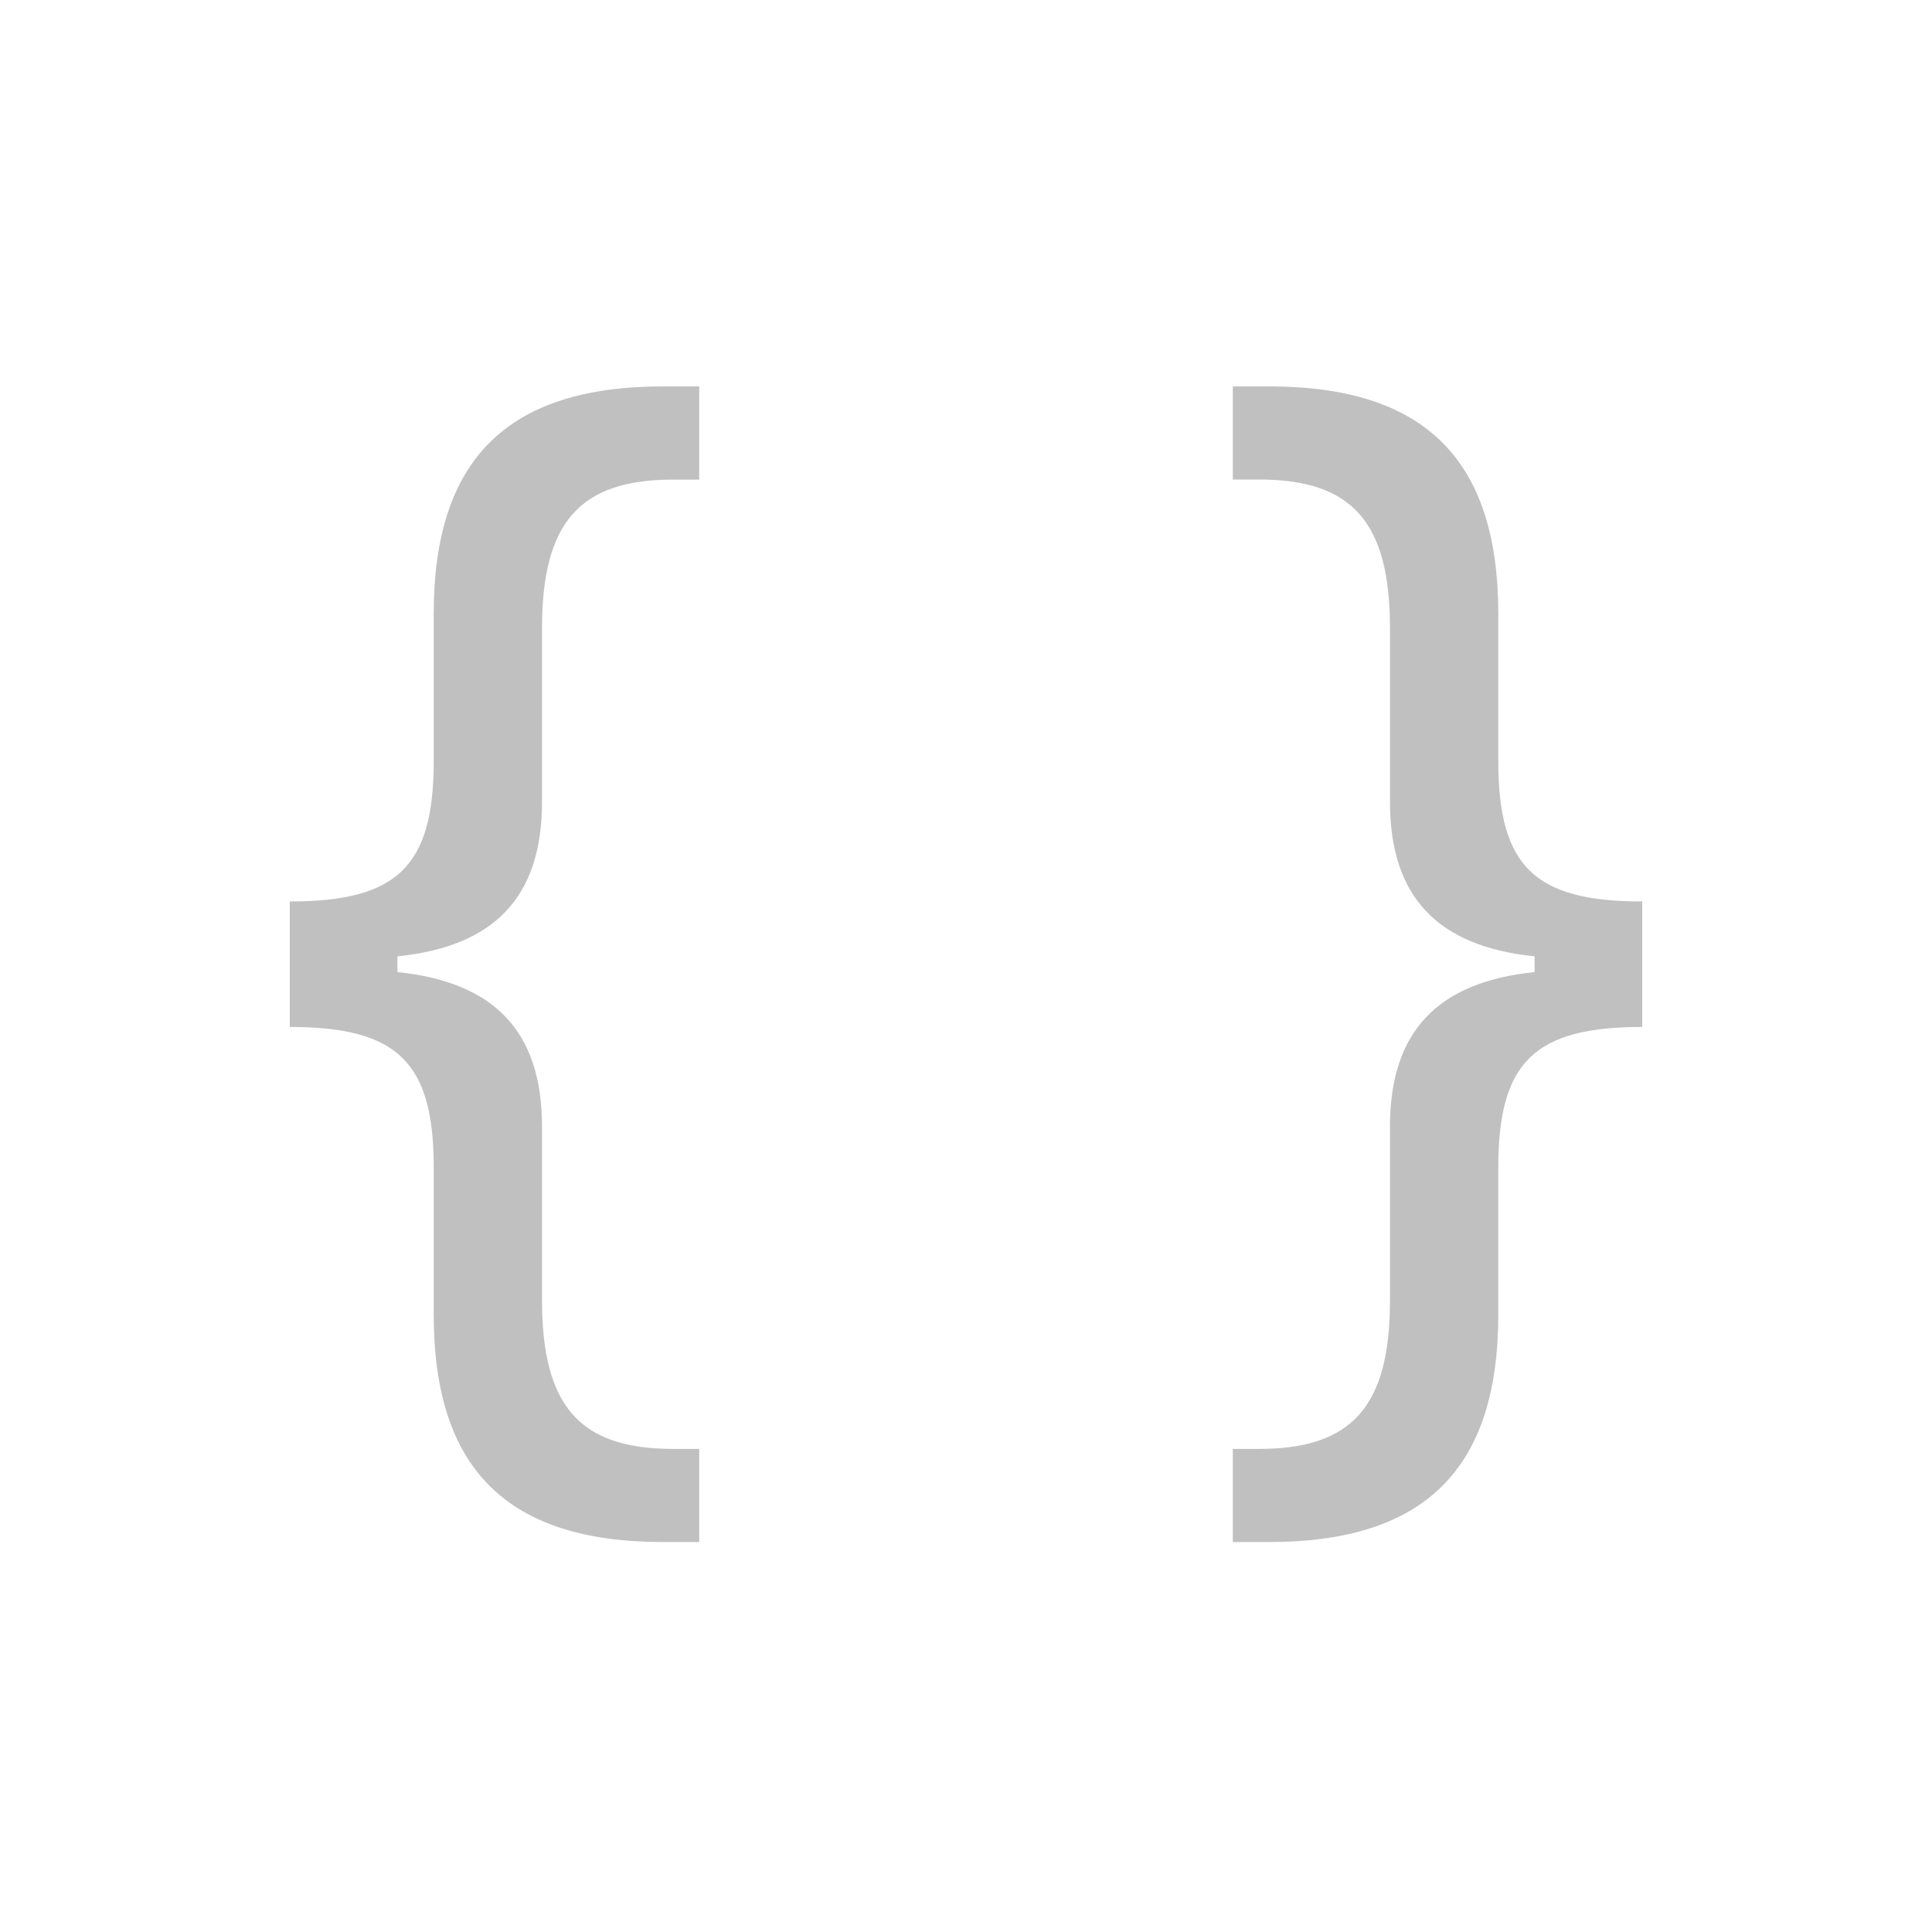 <svg class="bi bi-braces" width="1em" height="1em" viewBox="0 0 20 20" fill="#c0c0c0" xmlns="http://www.w3.org/2000/svg">
  <path d="M4.114 10.063V9.9c1.005-.102 1.497-.615 1.497-1.6V6.503c0-1.094.39-1.538 1.354-1.538h.273V4h-.376C5.25 4 4.49 4.759 4.49 6.352v1.524c0 1.094-.376 1.456-1.49 1.456v1.299c1.114 0 1.49.362 1.49 1.456v1.524c0 1.593.759 2.352 2.372 2.352h.376v-.964h-.273c-.964 0-1.354-.444-1.354-1.538v-1.798c0-.984-.492-1.497-1.497-1.6zM15.886 9.9v.163c-1.005.103-1.497.616-1.497 1.6v1.798c0 1.094-.39 1.538-1.354 1.538h-.273v.964h.376c1.613 0 2.372-.759 2.372-2.352v-1.524c0-1.094.376-1.456 1.49-1.456V9.332c-1.114 0-1.49-.362-1.49-1.456V6.352C15.51 4.759 14.75 4 13.138 4h-.376v.964h.273c.964 0 1.354.444 1.354 1.538V8.3c0 .984.492 1.497 1.497 1.6z"/>
</svg>